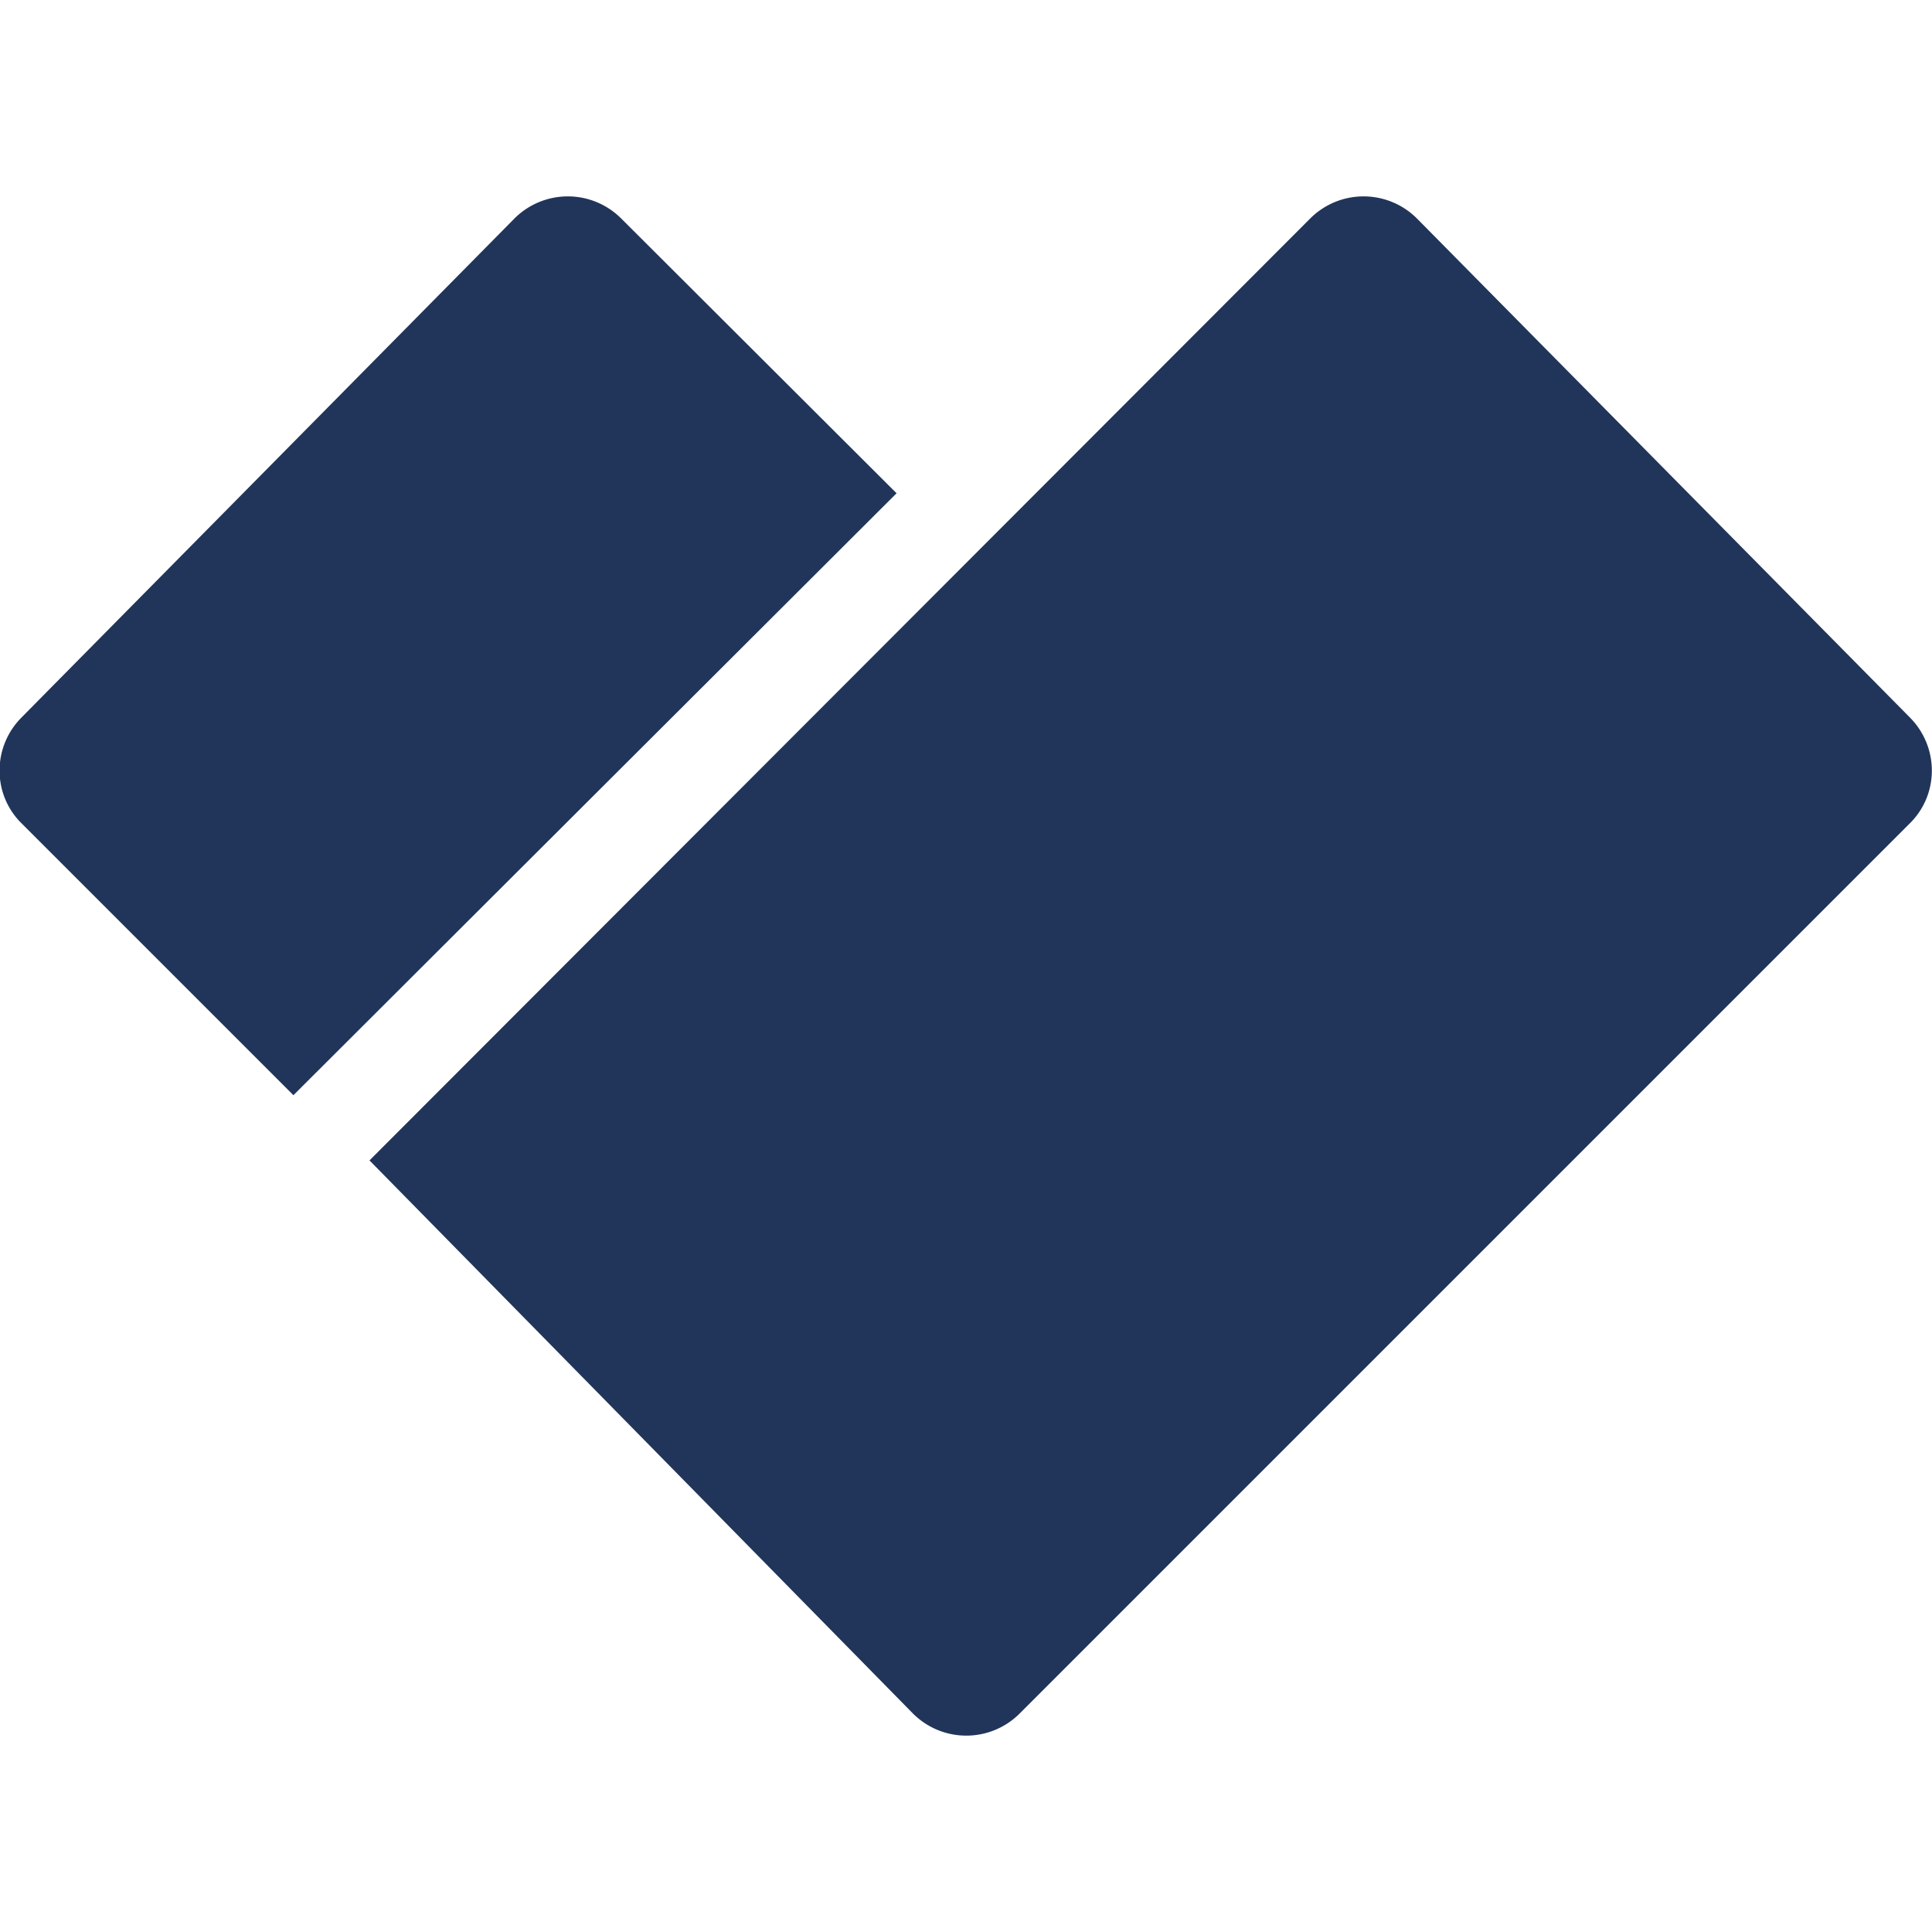 <svg xmlns="http://www.w3.org/2000/svg" width="32" height="32" viewBox="0 0 32 32"><path fill="#21355A" d="M6.12 19.22L21.7 3.62a1.25 1.25 0 0 1 1.77 0l8.16 8.26c.49.49.49 1.28 0 1.76L16.89 28.38c-.49.49-1.28.49-1.77 0l-9-9.16M10.29 3.62a1.25 1.25 0 0 0-1.77 0L.36 11.88c-.49.49-.49 1.28 0 1.76l4.5 4.5 9.99-9.97-4.56-4.55"/></svg>